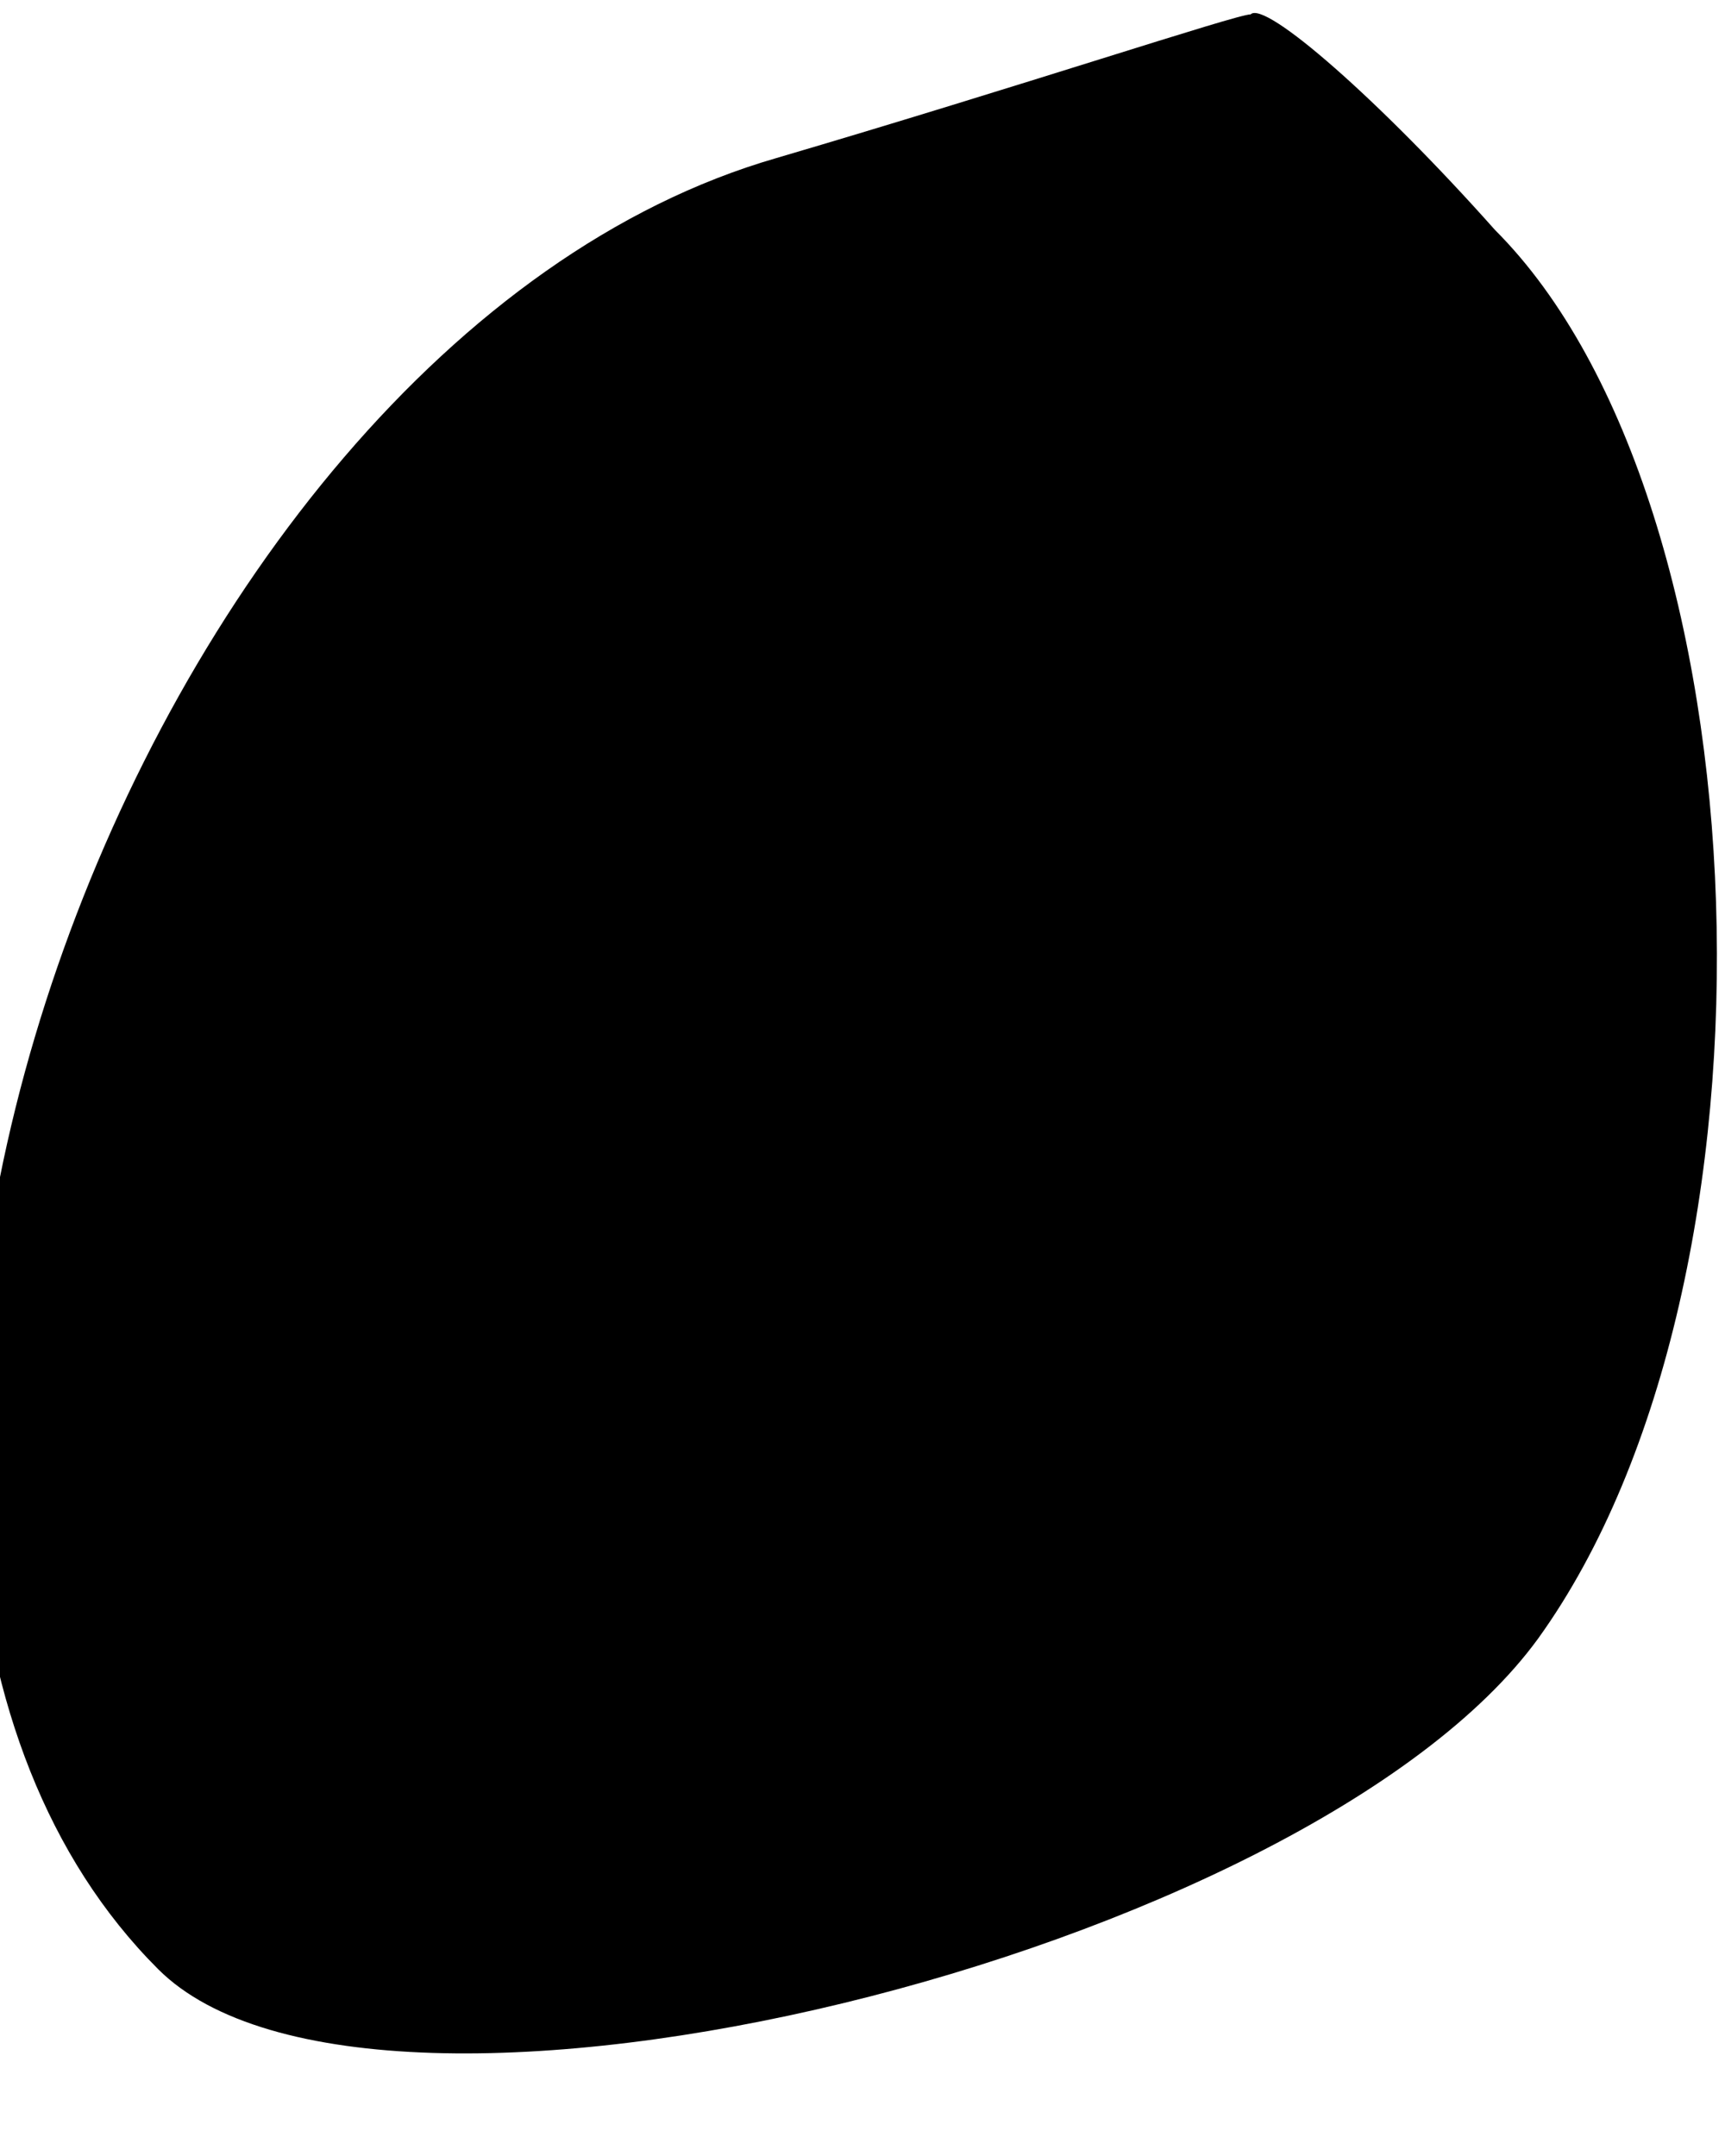<?xml version="1.0" standalone="no"?>
<!DOCTYPE svg PUBLIC "-//W3C//DTD SVG 20010904//EN"
 "http://www.w3.org/TR/2001/REC-SVG-20010904/DTD/svg10.dtd">
<svg version="1.0" xmlns="http://www.w3.org/2000/svg"
 width="12pt" height="15pt" viewBox="0 0 12 15"
 preserveAspectRatio="xMidYMid meet">
<g transform="translate(0,15) scale(0.1,-0.1)"
fill="#000000" stroke="none">
<path fill="#000000" stroke="none" d="M54 139 c-45 -13 -74 -95 -43 -126 15
-15 80 1 96 23 18 25 16 79 -3 98 -8 9 -16 16 -17 15 -1 0 -16 -5 -33 -10z"/>
</g>
</svg>
